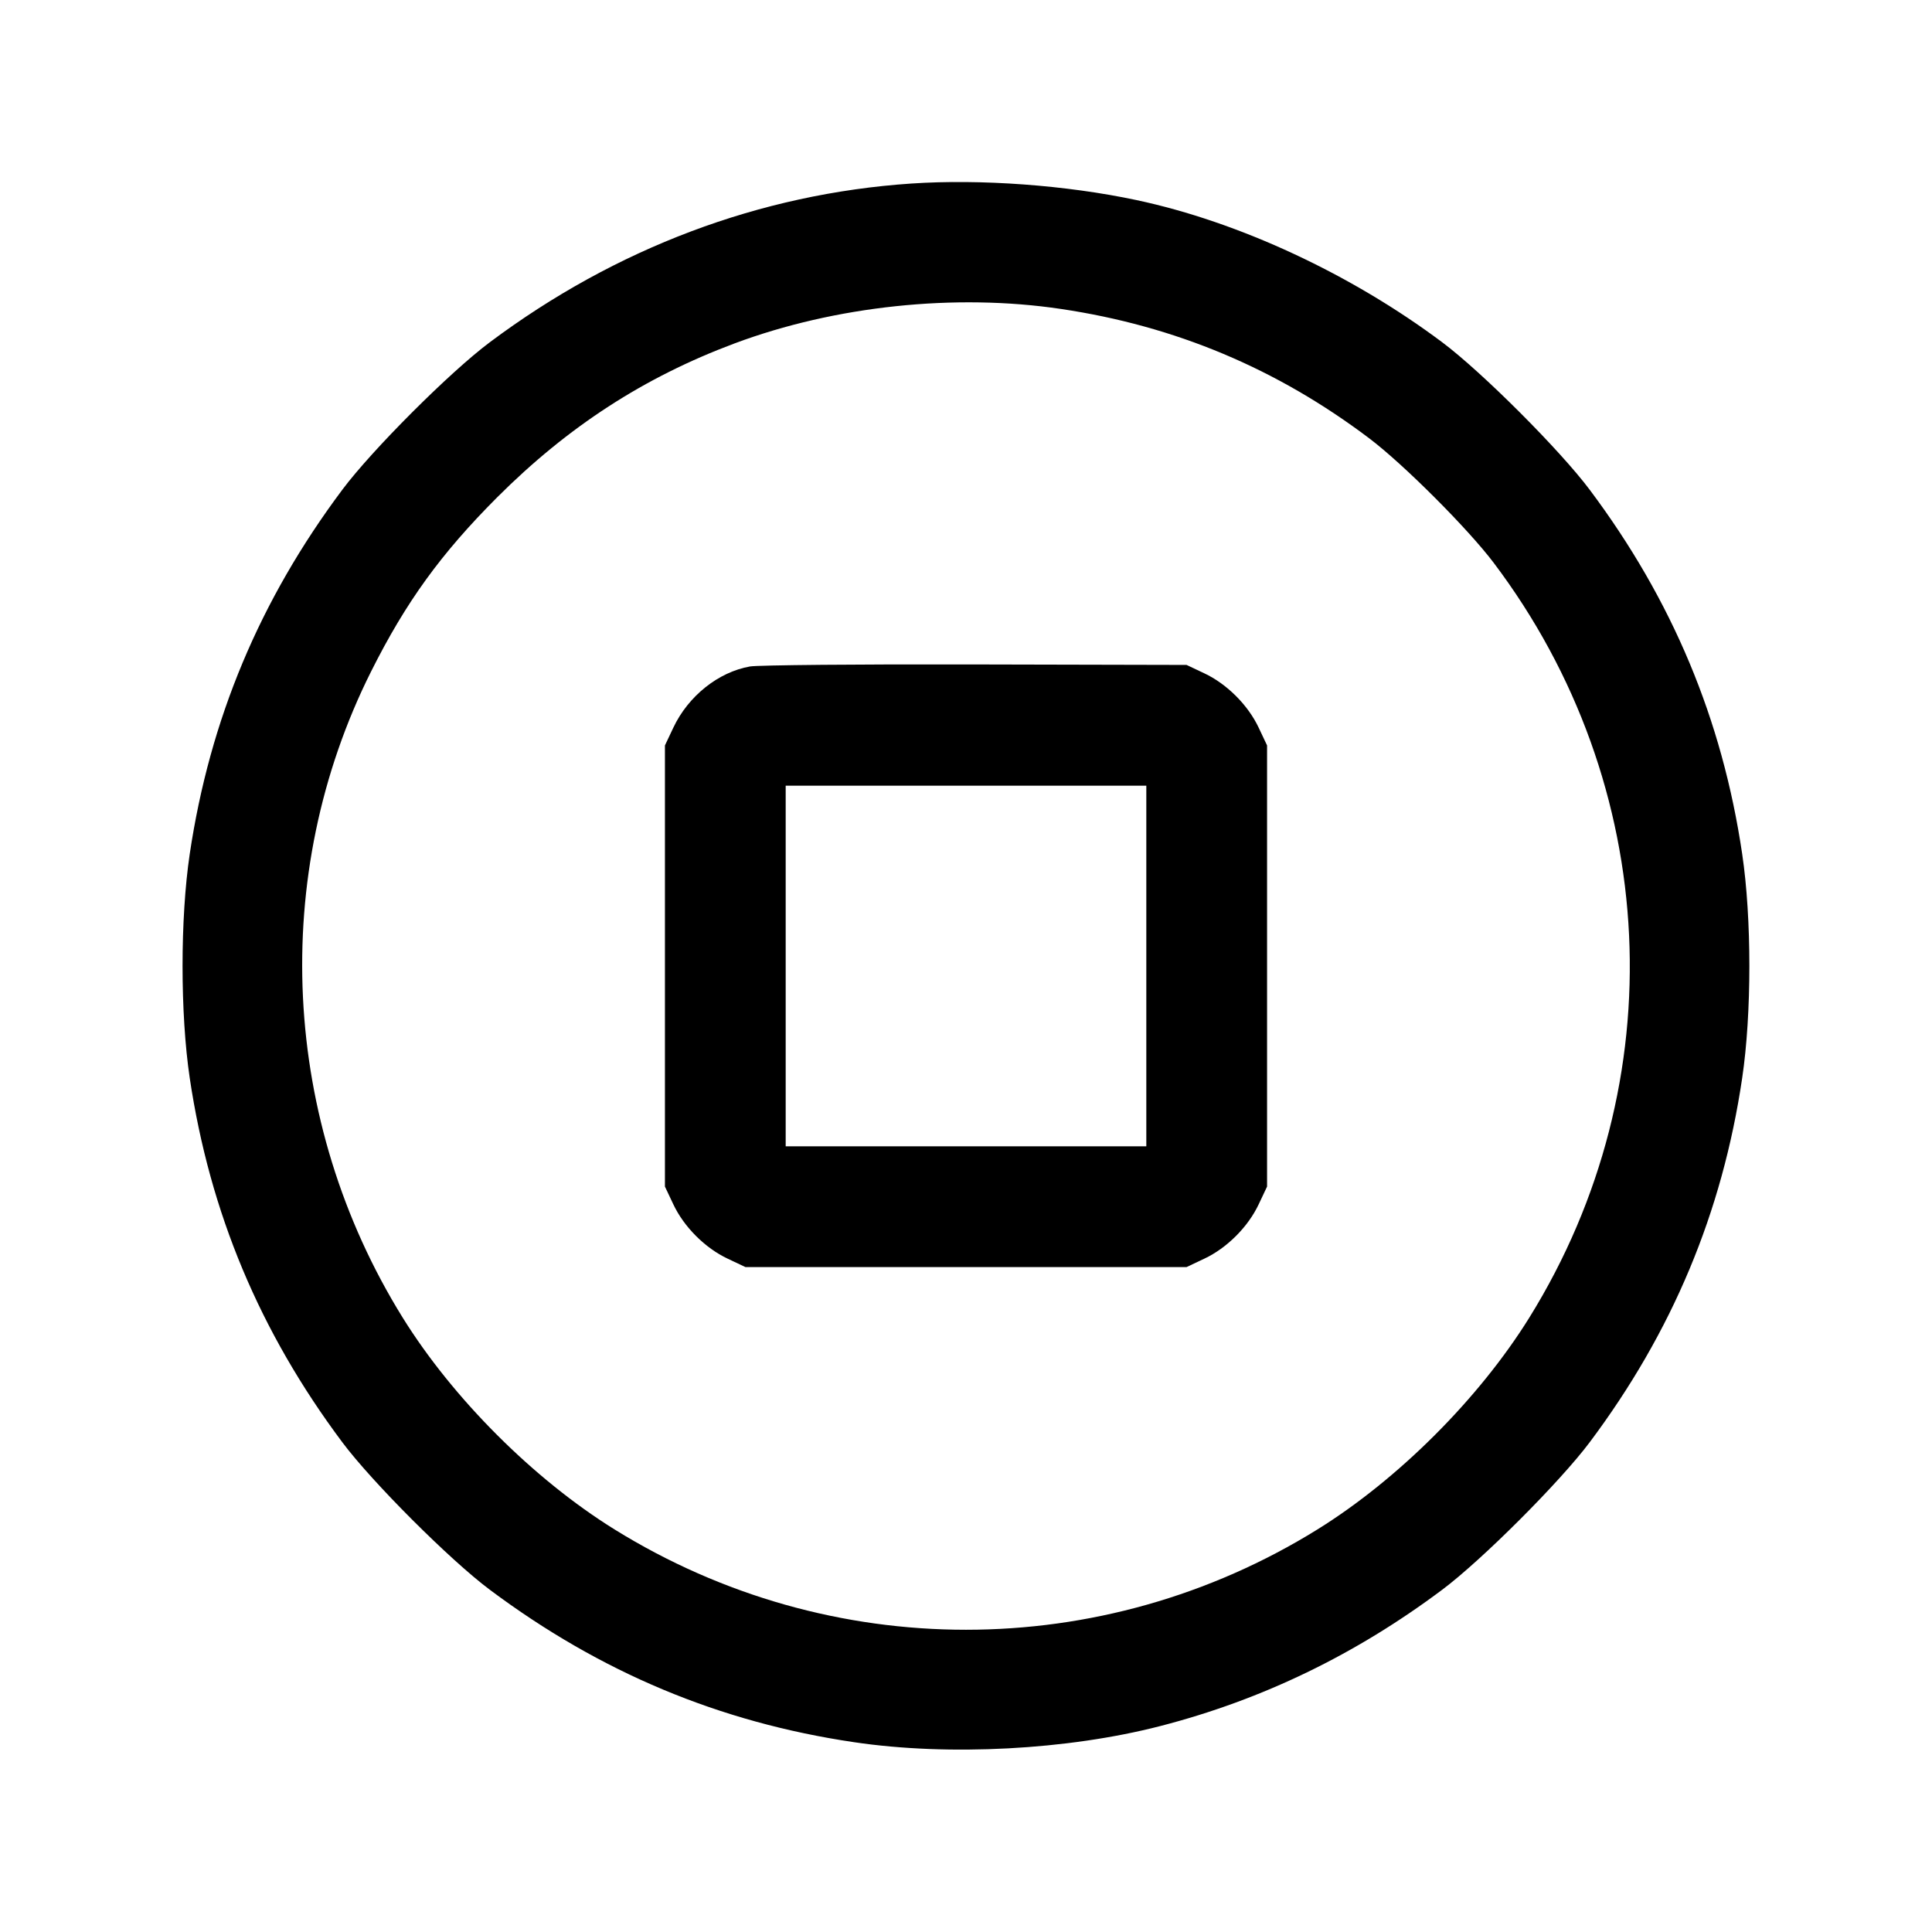 <svg viewBox="0 0 24 24" xmlns="http://www.w3.org/2000/svg"><path d="M11.320 2.280 C 9.441 2.407,7.648 3.082,6.084 4.252 C 5.591 4.620,4.620 5.591,4.252 6.084 C 3.226 7.456,2.607 8.935,2.357 10.608 C 2.238 11.410,2.238 12.590,2.357 13.392 C 2.607 15.065,3.226 16.544,4.252 17.916 C 4.620 18.409,5.591 19.380,6.084 19.748 C 7.457 20.775,8.938 21.395,10.608 21.642 C 11.784 21.817,13.262 21.739,14.412 21.442 C 15.680 21.115,16.841 20.553,17.916 19.748 C 18.409 19.379,19.379 18.409,19.748 17.916 C 20.773 16.548,21.395 15.063,21.642 13.392 C 21.761 12.591,21.761 11.409,21.642 10.608 C 21.395 8.937,20.773 7.452,19.748 6.084 C 19.379 5.591,18.409 4.621,17.916 4.252 C 16.786 3.406,15.392 2.757,14.120 2.486 C 13.247 2.300,12.184 2.222,11.320 2.280 M13.180 3.838 C 14.600 4.049,15.862 4.579,17.009 5.445 C 17.434 5.766,18.234 6.566,18.555 6.991 C 20.636 9.747,20.811 13.444,18.999 16.366 C 18.375 17.371,17.371 18.375,16.366 18.999 C 13.687 20.661,10.313 20.661,7.634 18.999 C 6.629 18.375,5.625 17.371,5.001 16.366 C 3.491 13.931,3.342 10.873,4.609 8.343 C 5.042 7.479,5.477 6.878,6.177 6.177 C 7.056 5.299,8.001 4.686,9.125 4.266 C 10.372 3.800,11.867 3.642,13.180 3.838 M9.317 8.279 C 8.924 8.348,8.549 8.647,8.364 9.040 L 8.260 9.260 8.260 12.000 L 8.260 14.740 8.364 14.960 C 8.496 15.241,8.759 15.504,9.040 15.636 L 9.260 15.740 12.000 15.740 L 14.740 15.740 14.960 15.636 C 15.241 15.504,15.504 15.241,15.636 14.960 L 15.740 14.740 15.740 12.000 L 15.740 9.260 15.636 9.040 C 15.504 8.759,15.241 8.496,14.960 8.364 L 14.740 8.260 12.120 8.254 C 10.679 8.250,9.418 8.262,9.317 8.279 M14.240 12.000 L 14.240 14.240 12.000 14.240 L 9.760 14.240 9.760 12.000 L 9.760 9.760 12.000 9.760 L 14.240 9.760 14.240 12.000 " stroke="none" fill-rule="evenodd"></path></svg>